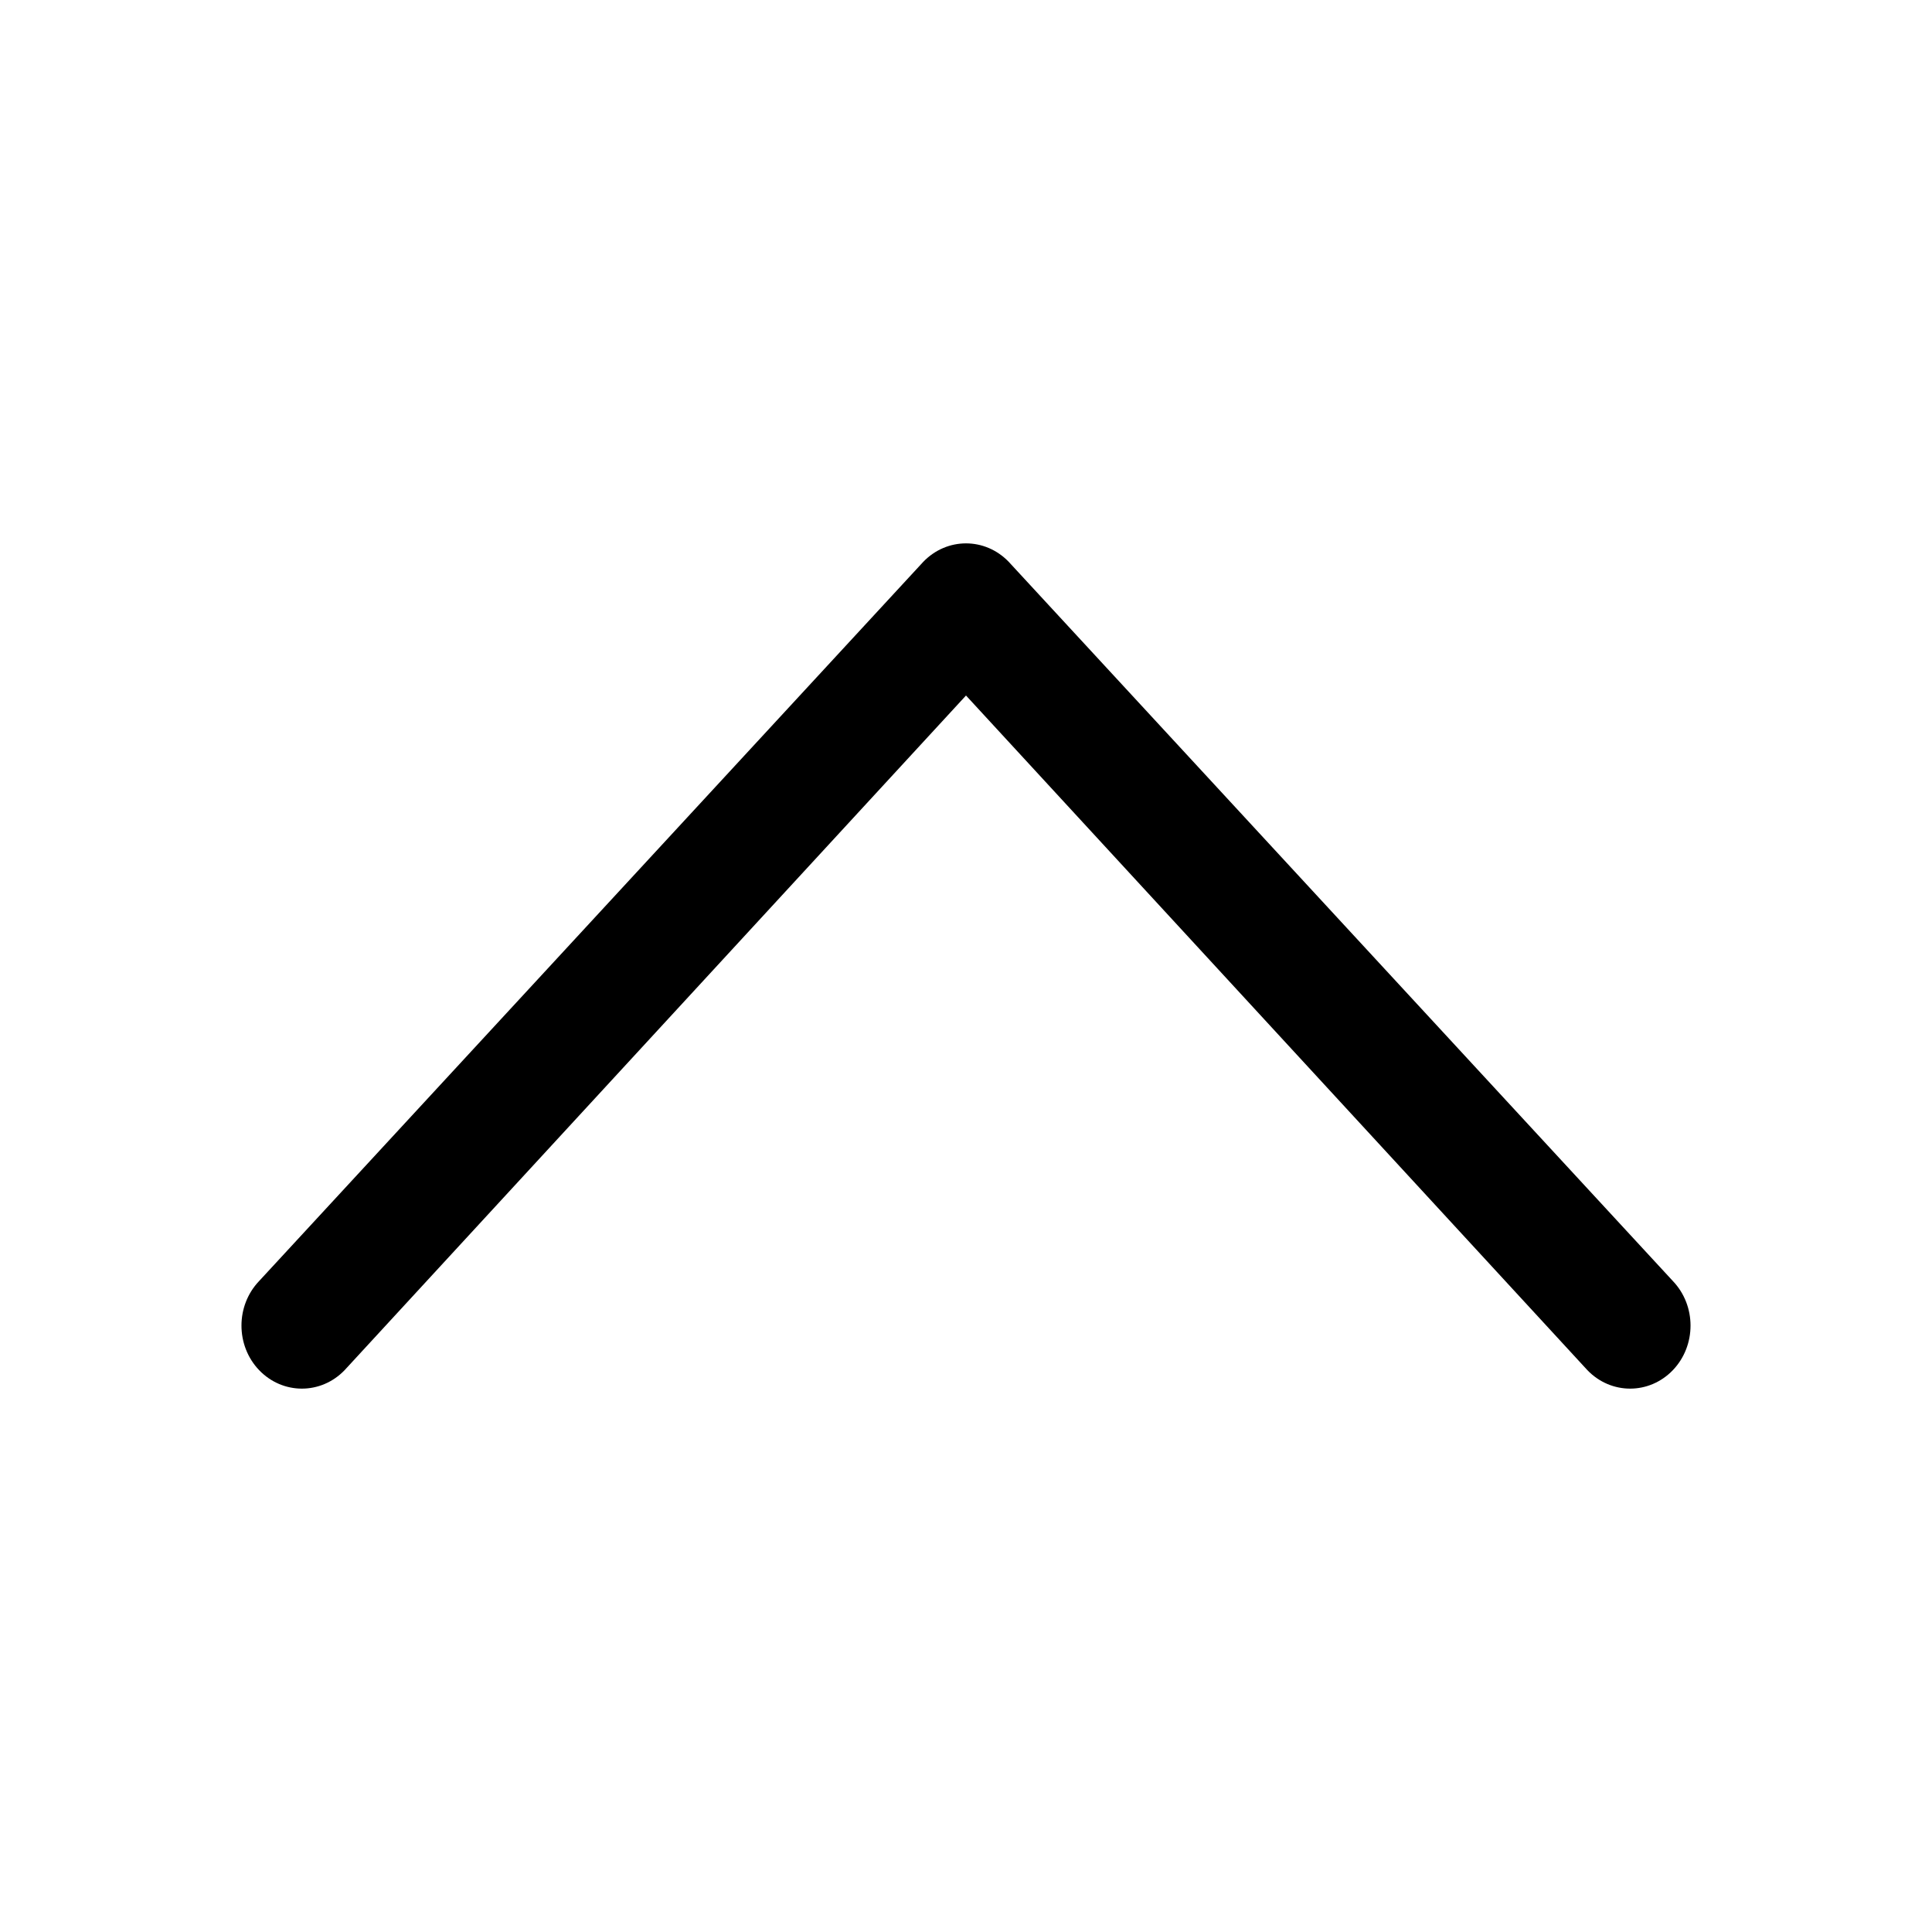 <svg width="16" height="16" viewBox="0 0 16 16" fill="none" xmlns="http://www.w3.org/2000/svg">
<path fill-rule="evenodd" clip-rule="evenodd" d="M13.854 11.347C13.658 11.551 13.342 11.551 13.146 11.347L8 5.76L2.854 11.347C2.658 11.551 2.342 11.551 2.146 11.347C1.951 11.143 1.951 10.813 2.146 10.609L7.646 4.653C7.842 4.449 8.158 4.449 8.354 4.653L13.854 10.609C14.049 10.813 14.049 11.143 13.854 11.347Z" fill="black"/>
</svg>